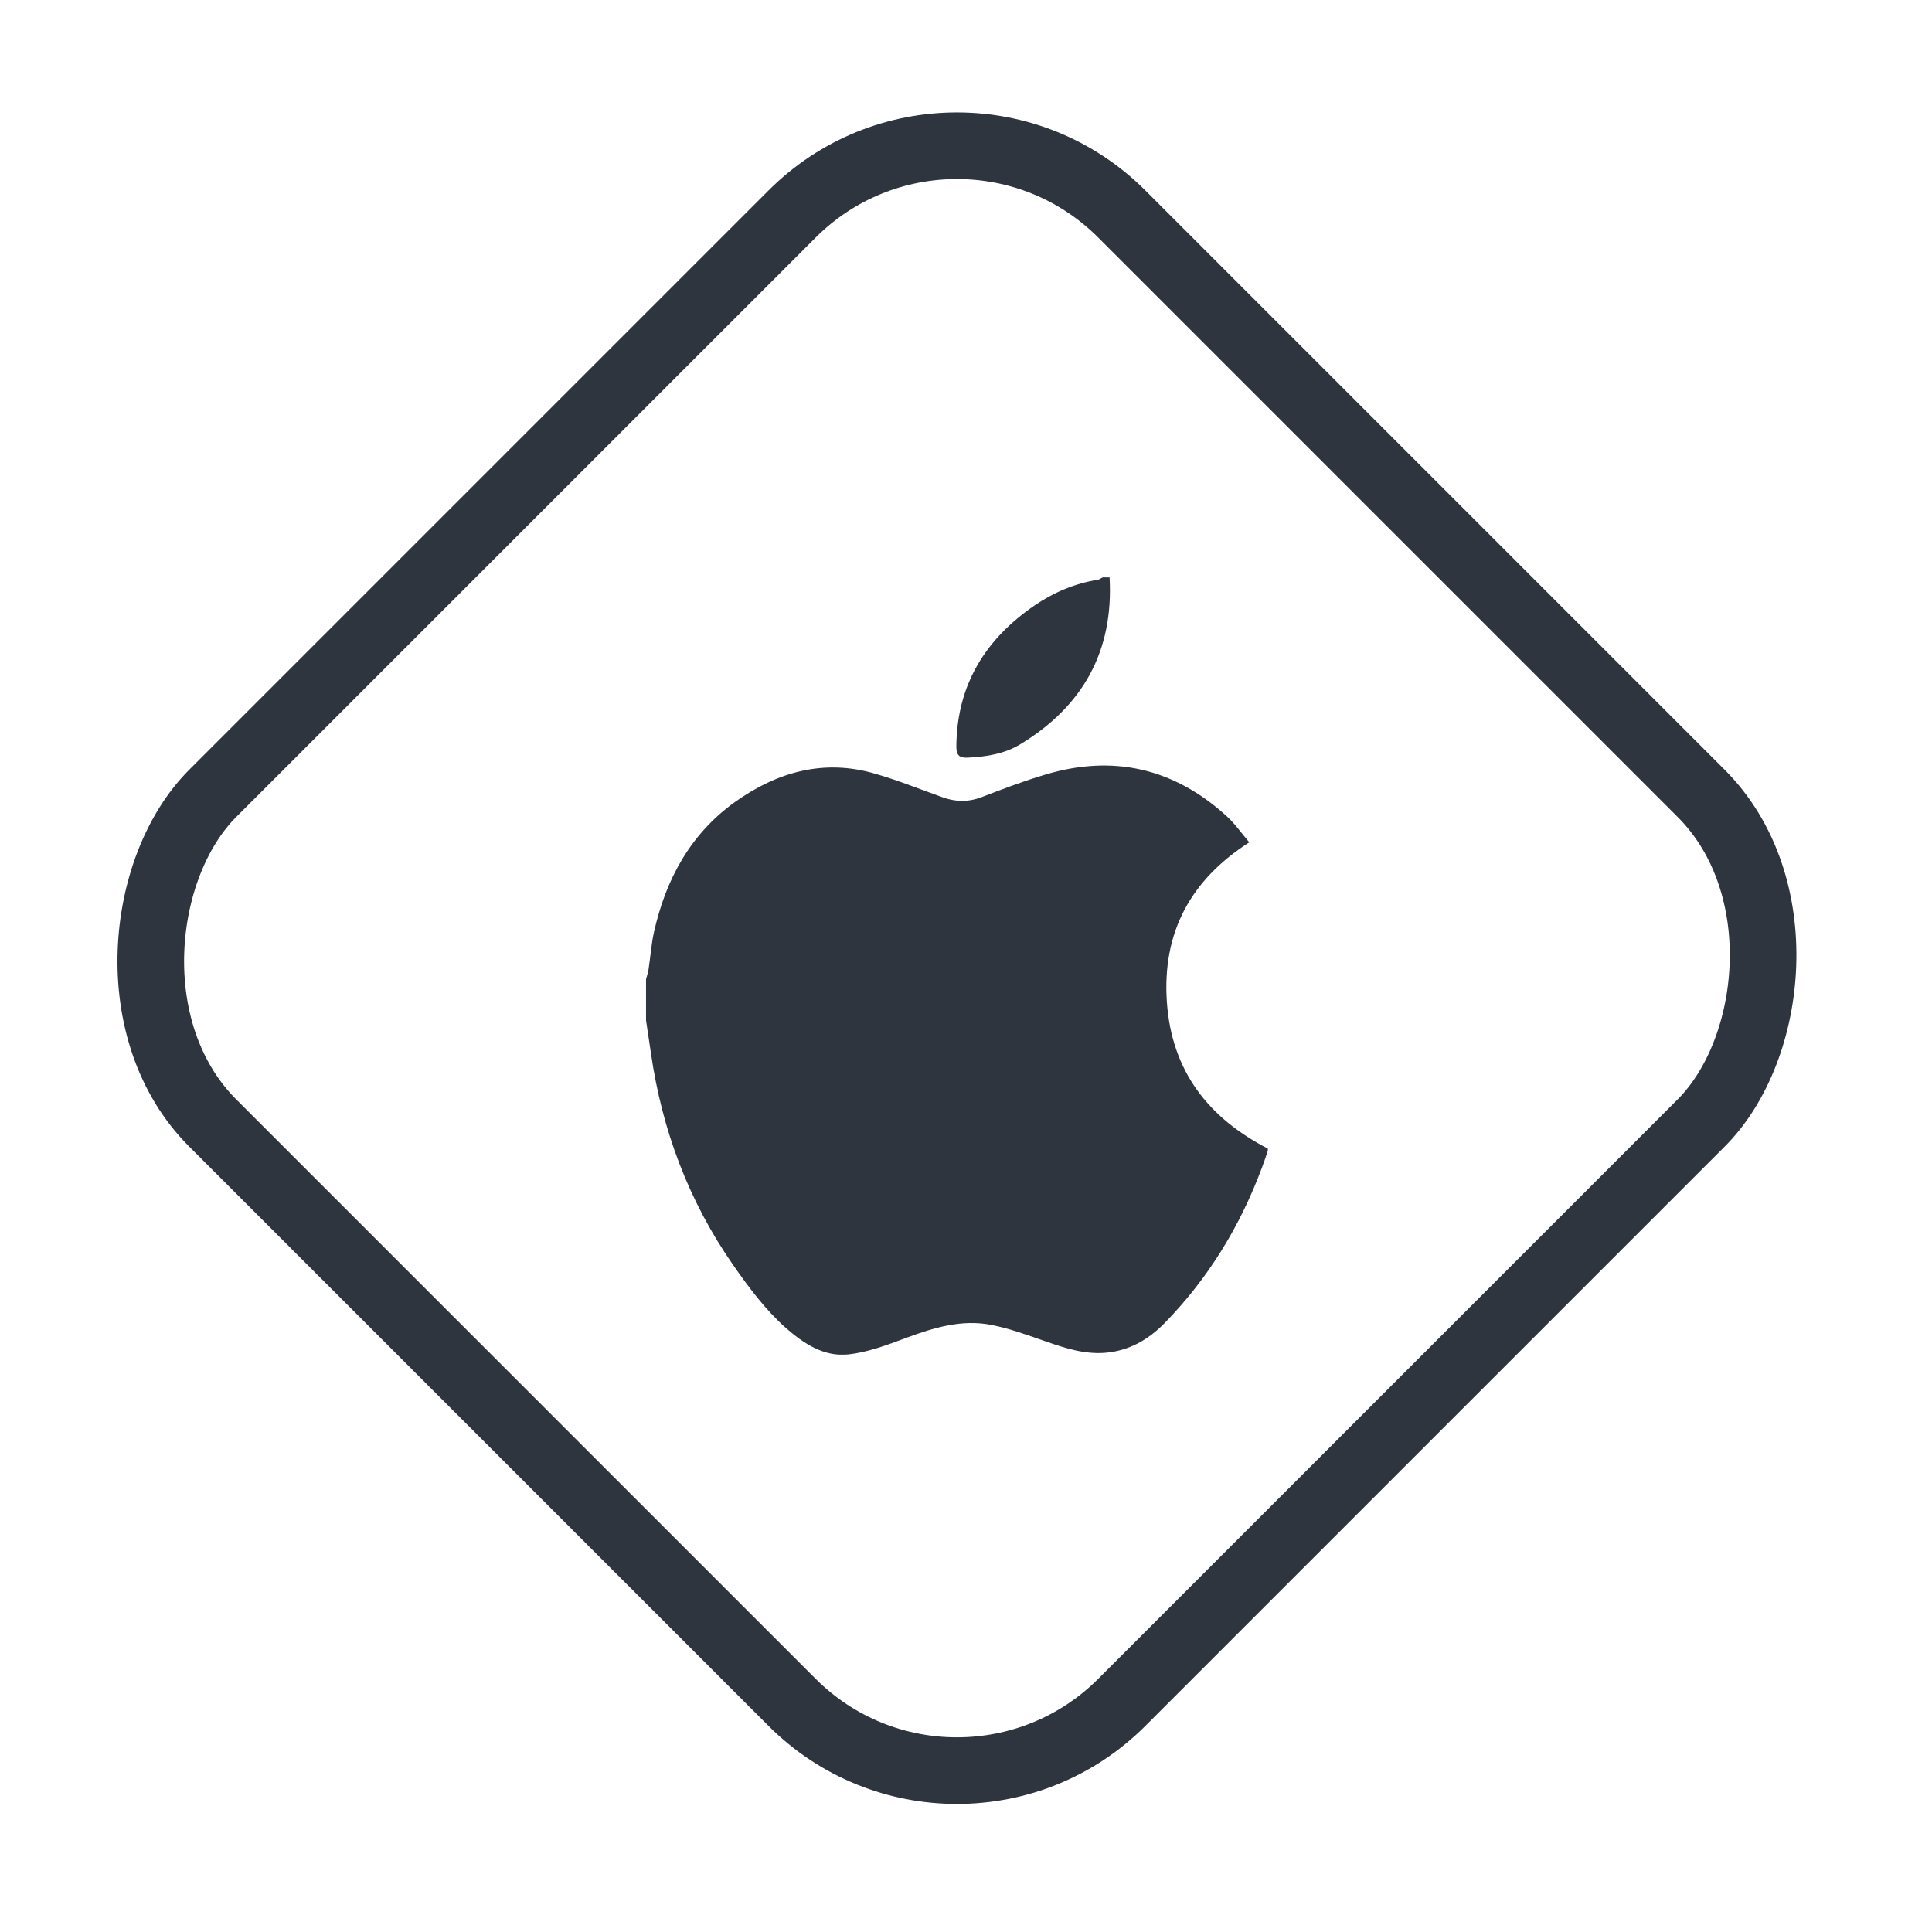 <svg width="87" height="87" viewBox="0 0 87 87" fill="none" xmlns="http://www.w3.org/2000/svg">
<g clip-path="url(#clip0)">
<path d="M29.092 45.947C29.092 45.328 29.092 44.71 29.092 44.092C29.13 43.945 29.183 43.798 29.205 43.651C29.289 43.102 29.327 42.545 29.441 42.012C29.972 39.607 31.088 37.551 33.099 36.113C35.012 34.752 37.114 34.164 39.422 34.845C40.439 35.139 41.433 35.541 42.427 35.896C43.02 36.113 43.596 36.128 44.203 35.896C45.145 35.533 46.101 35.169 47.065 34.883C50.124 33.963 52.864 34.59 55.24 36.754C55.604 37.087 55.9 37.512 56.257 37.93C53.608 39.63 52.333 41.989 52.545 45.112C52.758 48.243 54.427 50.346 57.092 51.722C57.092 51.761 57.099 51.792 57.092 51.815C57.008 52.07 56.925 52.325 56.826 52.581C55.839 55.232 54.397 57.583 52.431 59.593C51.71 60.327 50.845 60.822 49.797 60.915C48.841 61 47.953 60.706 47.065 60.397C46.268 60.119 45.464 59.825 44.644 59.663C43.308 59.4 42.048 59.786 40.795 60.25C39.945 60.567 39.073 60.9 38.184 60.992C37.107 61.101 36.203 60.513 35.391 59.802C34.458 58.974 33.721 57.977 33.008 56.956C31.012 54.081 29.813 50.895 29.312 47.424C29.236 46.929 29.168 46.442 29.092 45.947Z" fill="#2E353F"/>
<path d="M49.965 26C50.154 29.34 48.743 31.806 45.972 33.499C45.244 33.948 44.416 34.079 43.574 34.118C43.194 34.133 43.065 34.01 43.065 33.615C43.088 30.824 44.386 28.768 46.602 27.253C47.46 26.673 48.401 26.271 49.433 26.108C49.509 26.093 49.585 26.031 49.661 26C49.76 26 49.866 26 49.965 26Z" fill="#2E353F"/>
</g>
<rect x="43.092" y="2.213" width="57.891" height="57.891" rx="10.5" transform="rotate(45 43.092 2.213)" stroke="#2E353F" stroke-width="3"/>
<defs>
<clipPath id="clip0">
<rect width="28" height="35" fill="white" transform="translate(29.092 26)"/>
</clipPath>
</defs>
</svg>
